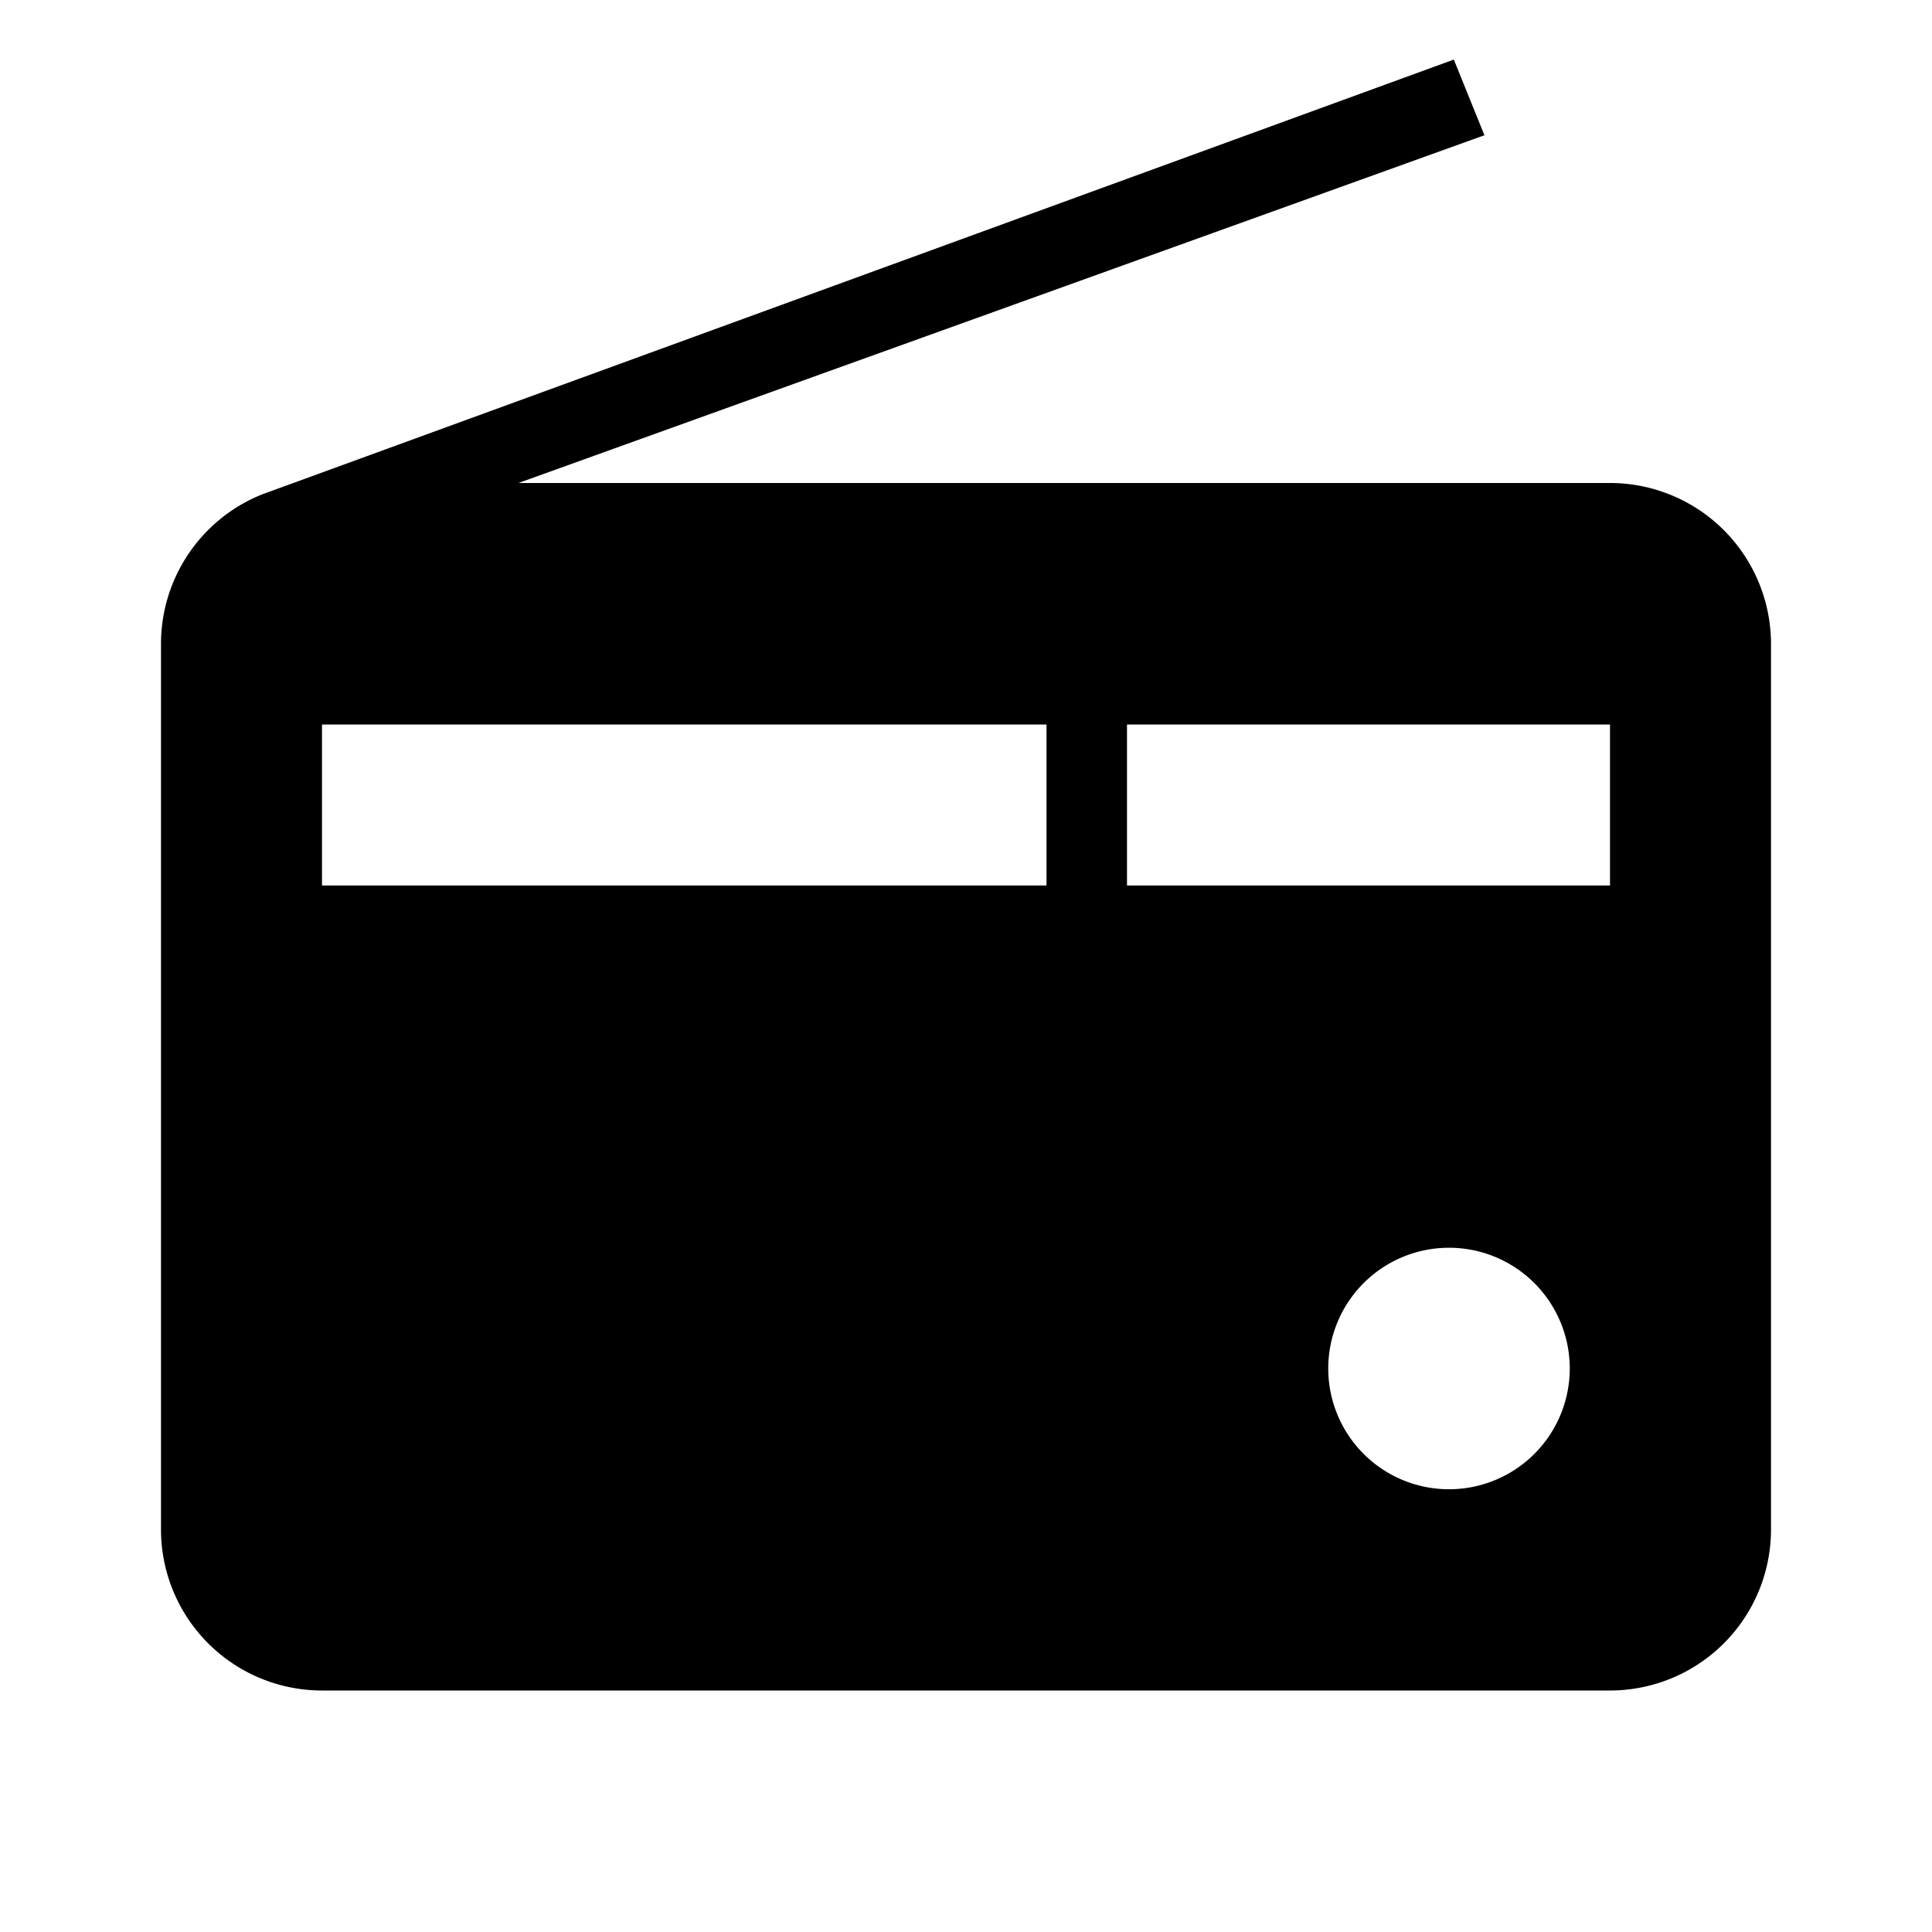 <svg id="Layer_1" data-name="Layer 1" xmlns="http://www.w3.org/2000/svg" viewBox="0 0 24 24"><title>iconoteka_radio__vintage__station_reciever_r_f</title><path d="M20,6H6.44l12-4.32L18.06.74,3.26,6.14h0A2,2,0,0,0,2,8V19a2,2,0,0,0,2,2H20a2,2,0,0,0,2-2V8A2,2,0,0,0,20,6Zm-7,5H4V9h9Zm5,7.5A1.5,1.5,0,1,1,19.5,17,1.5,1.5,0,0,1,18,18.5ZM20,11H14V9h6Z"/></svg>